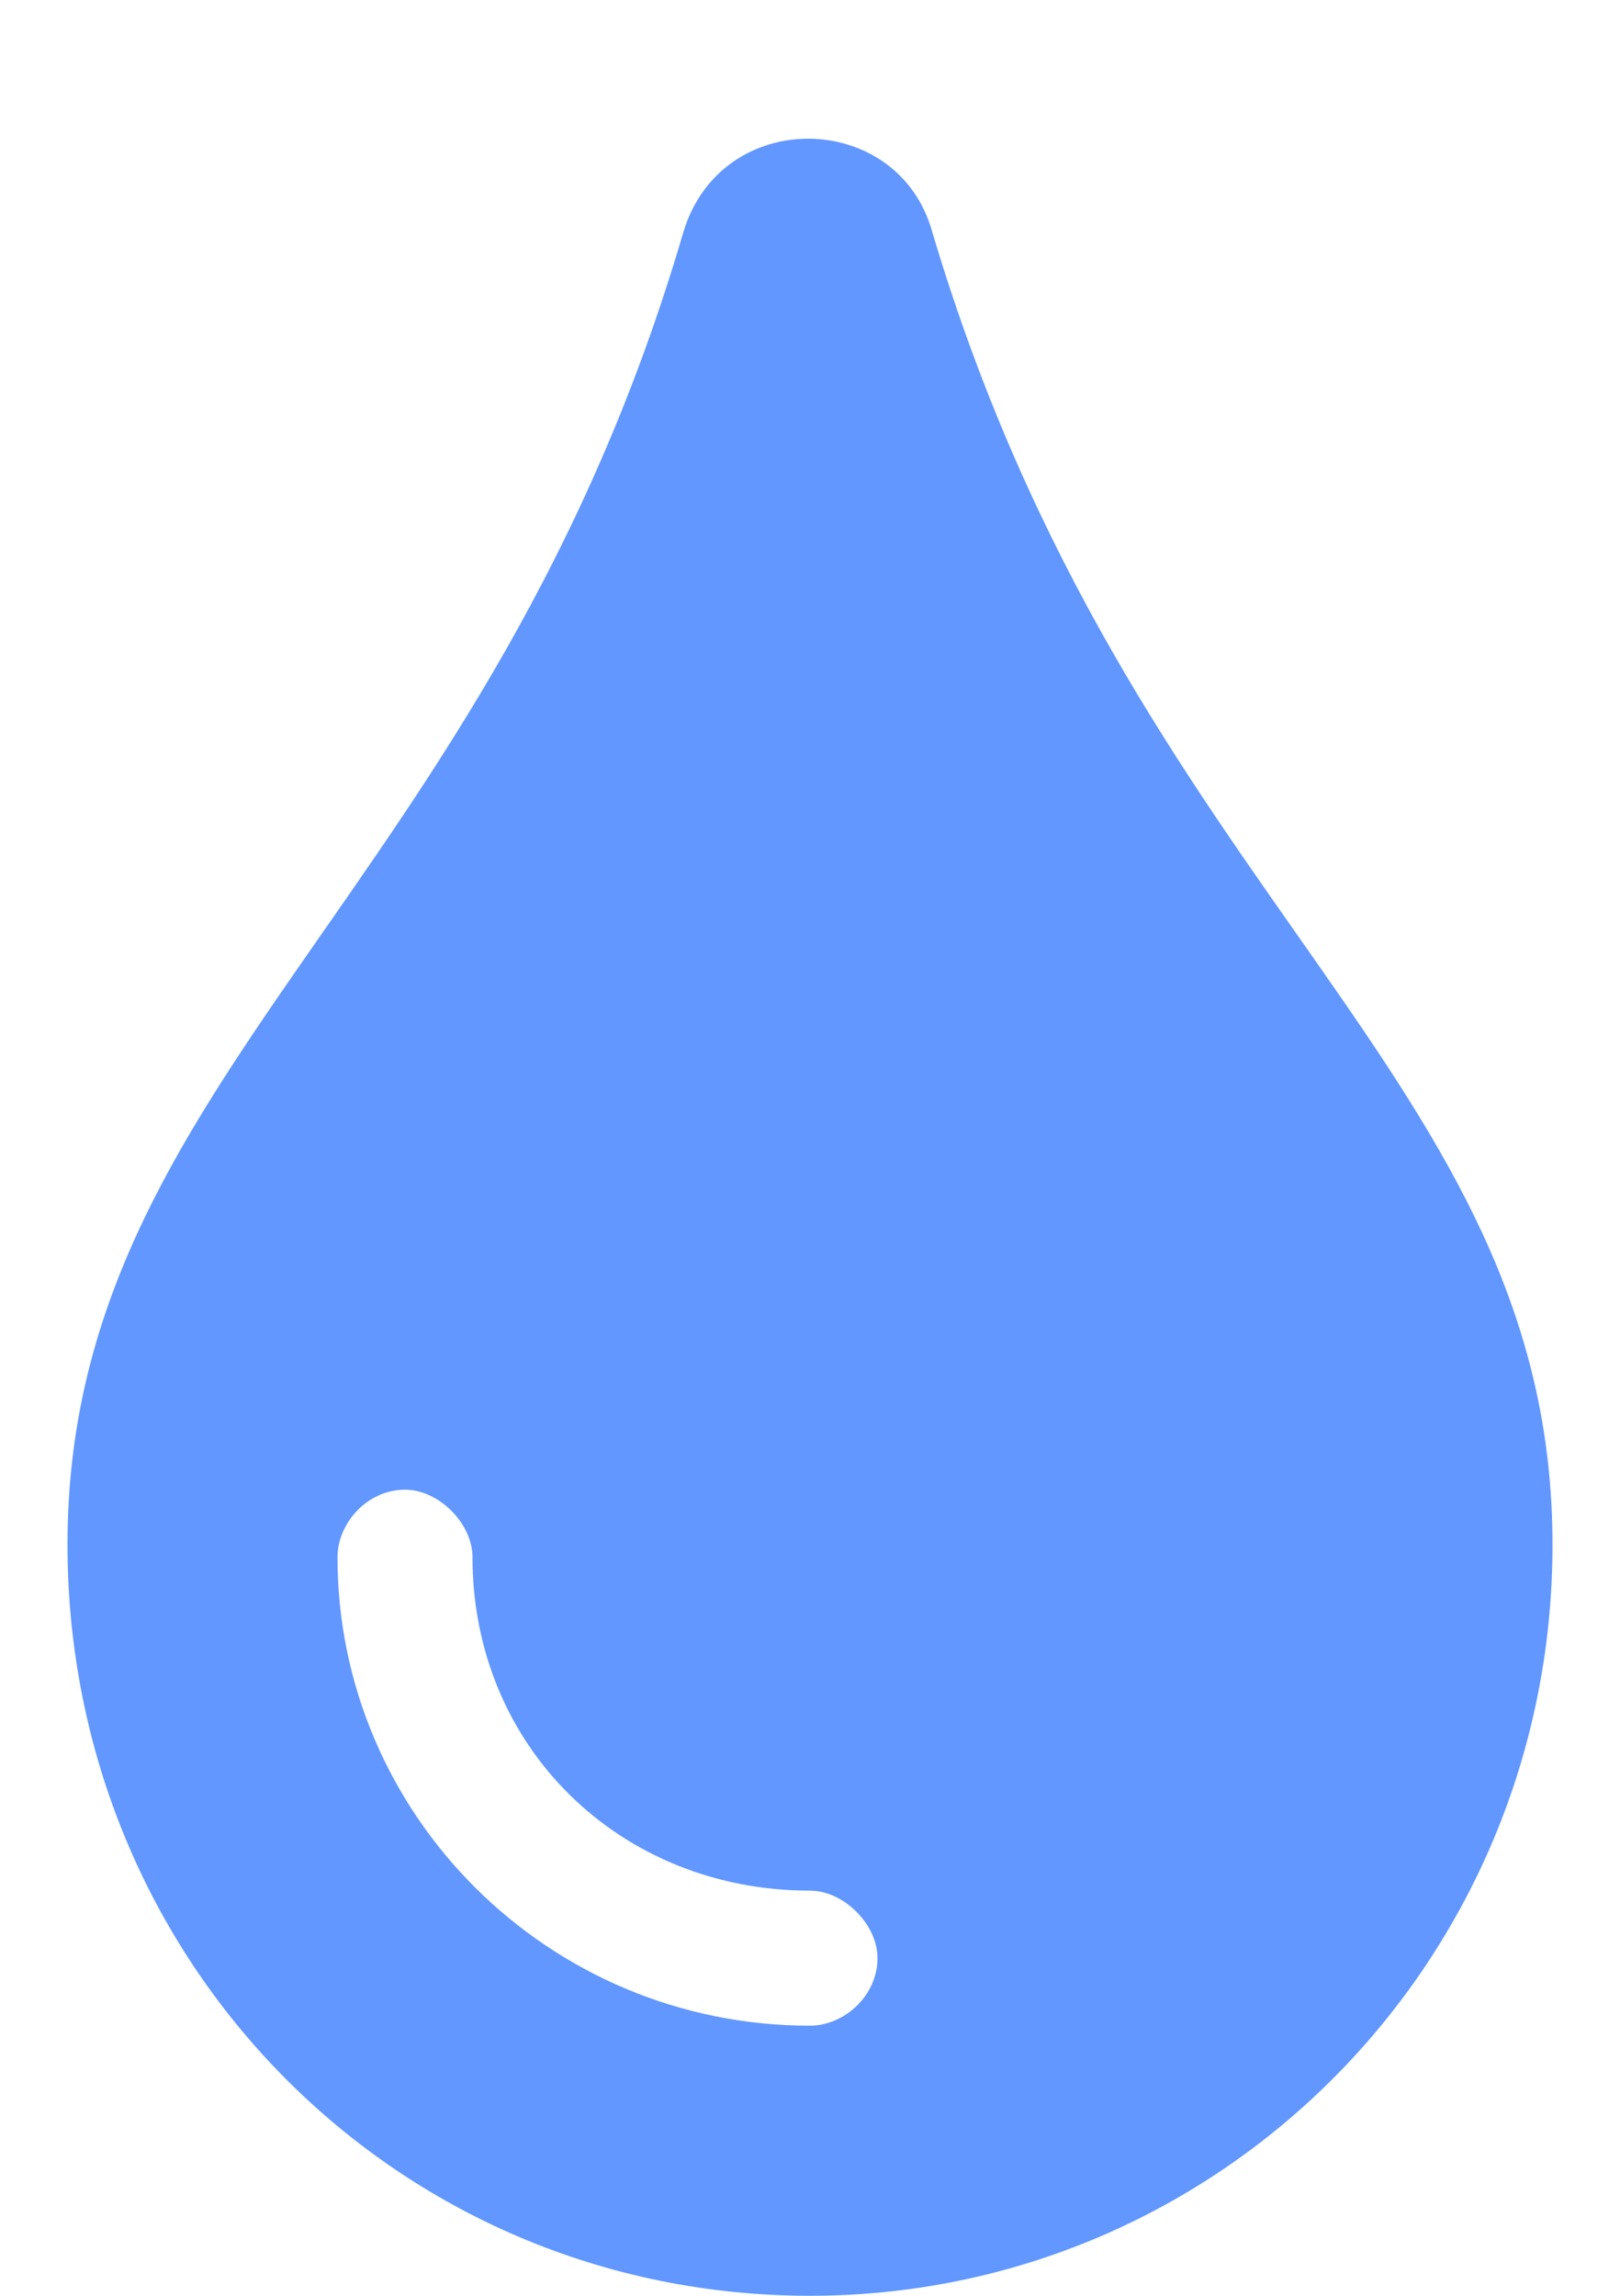 <svg width="12" height="17" viewBox="0 0 12 17" fill="none" xmlns="http://www.w3.org/2000/svg">
<path d="M6.906 1.719C6.656 0.812 5.344 0.781 5.062 1.719C3.625 6.625 0.5 7.969 0.5 11.438C0.5 14.531 2.938 17 6 17C9.031 17 11.5 14.531 11.5 11.438C11.5 7.969 8.375 6.656 6.906 1.719ZM6 15C4.062 15 2.5 13.438 2.5 11.531C2.5 11.281 2.719 11.031 3 11.031C3.25 11.031 3.5 11.281 3.5 11.531C3.5 12.938 4.594 14 6 14C6.25 14 6.5 14.25 6.5 14.5C6.5 14.781 6.25 15 6 15Z" fill="#6197FF"/>
</svg>
